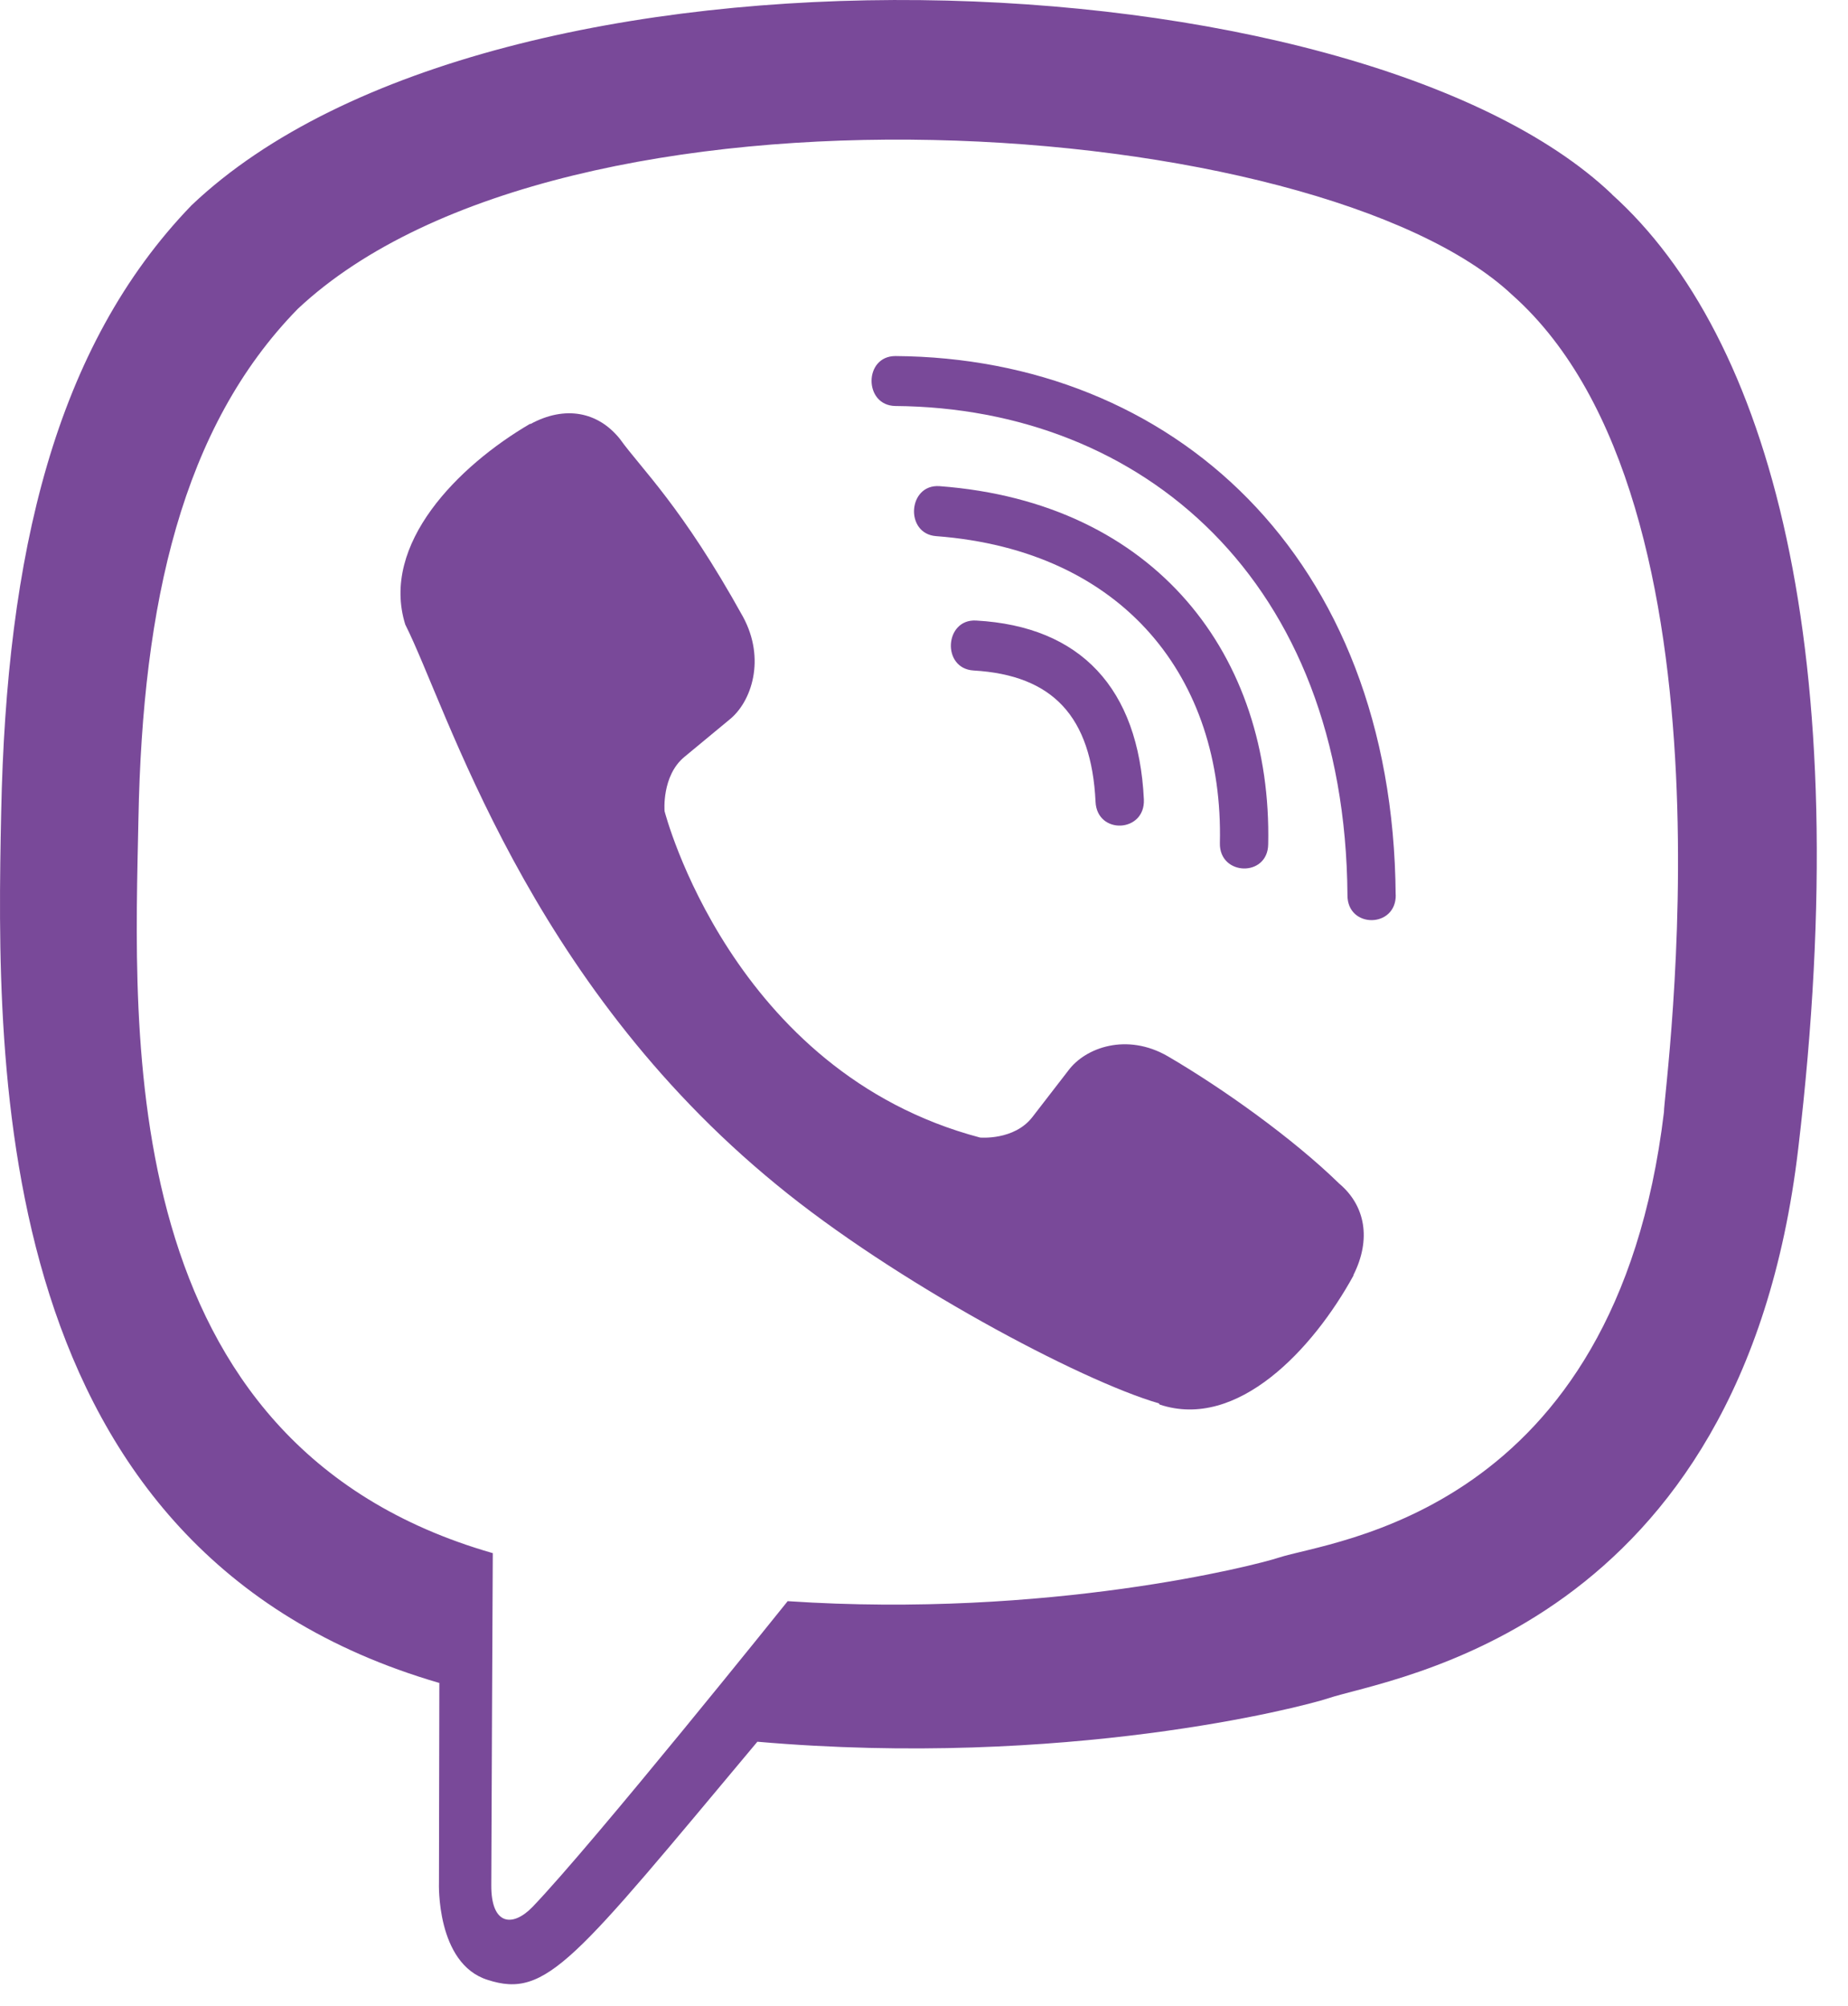 <svg width="47" height="51" viewBox="0 0 47 51" fill="none" xmlns="http://www.w3.org/2000/svg">
<path d="M45.734 29.207C47.238 16.549 45.012 8.557 40.996 4.942L40.998 4.94C34.517 -1.232 12.627 -2.146 4.873 5.218C1.391 8.82 0.164 14.106 0.03 20.651C-0.105 27.197 -0.264 39.461 11.164 42.788H11.174L11.164 47.868C11.164 47.868 11.086 49.927 12.401 50.34C13.904 50.828 14.585 49.872 19.262 44.285C27.084 44.964 33.091 43.409 33.773 43.183C35.353 42.653 44.289 41.471 45.734 29.207ZM20.033 40.711C20.033 40.711 15.083 46.883 13.543 48.486C13.039 49.007 12.487 48.958 12.495 47.925C12.495 47.247 12.533 39.49 12.533 39.49C2.844 36.714 3.416 26.271 3.521 20.808C3.626 15.343 4.625 10.867 7.574 7.853C14.377 1.475 33.567 2.901 38.457 7.496C44.434 12.795 42.307 27.766 42.319 28.277C41.091 38.514 33.849 39.163 32.517 39.606C31.948 39.795 26.666 41.154 20.033 40.711Z" fill="#794999"/>
<path d="M22.773 9.053C21.964 9.053 21.964 10.313 22.773 10.323C29.046 10.372 34.213 14.745 34.27 22.766C34.27 23.612 35.509 23.602 35.498 22.755H35.496C35.429 14.112 29.788 9.101 22.773 9.053Z" fill="#794999"/>
<path d="M31.025 21.436C31.006 22.272 32.243 22.312 32.254 21.466C32.356 16.7 29.418 12.775 23.896 12.361C23.088 12.302 23.004 13.573 23.81 13.632C28.599 13.995 31.122 17.263 31.025 21.436Z" fill="#794999"/>
<path d="M29.701 26.857C28.663 26.256 27.607 26.63 27.17 27.22L26.256 28.403C25.792 29.003 24.925 28.923 24.925 28.923C18.595 27.25 16.902 20.625 16.902 20.625C16.902 20.625 16.824 19.728 17.404 19.247L18.546 18.302C19.117 17.849 19.479 16.756 18.897 15.683C17.343 12.875 16.299 11.907 15.768 11.163C15.209 10.464 14.369 10.306 13.495 10.779H13.476C11.659 11.842 9.67 13.831 10.307 15.879C11.393 18.038 13.388 24.92 19.748 30.121C22.736 32.58 27.466 35.1 29.474 35.682L29.493 35.712C31.471 36.371 33.395 34.304 34.422 32.433V32.418C34.878 31.513 34.727 30.656 34.061 30.095C32.881 28.944 31.1 27.674 29.701 26.857Z" fill="#794999"/>
<path d="M24.761 17.048C26.779 17.166 27.758 18.22 27.863 20.386C27.901 21.232 29.129 21.173 29.092 20.327C28.957 17.5 27.483 15.925 24.828 15.778C24.019 15.729 23.944 17 24.761 17.048Z" fill="#794999"/>
</svg>
